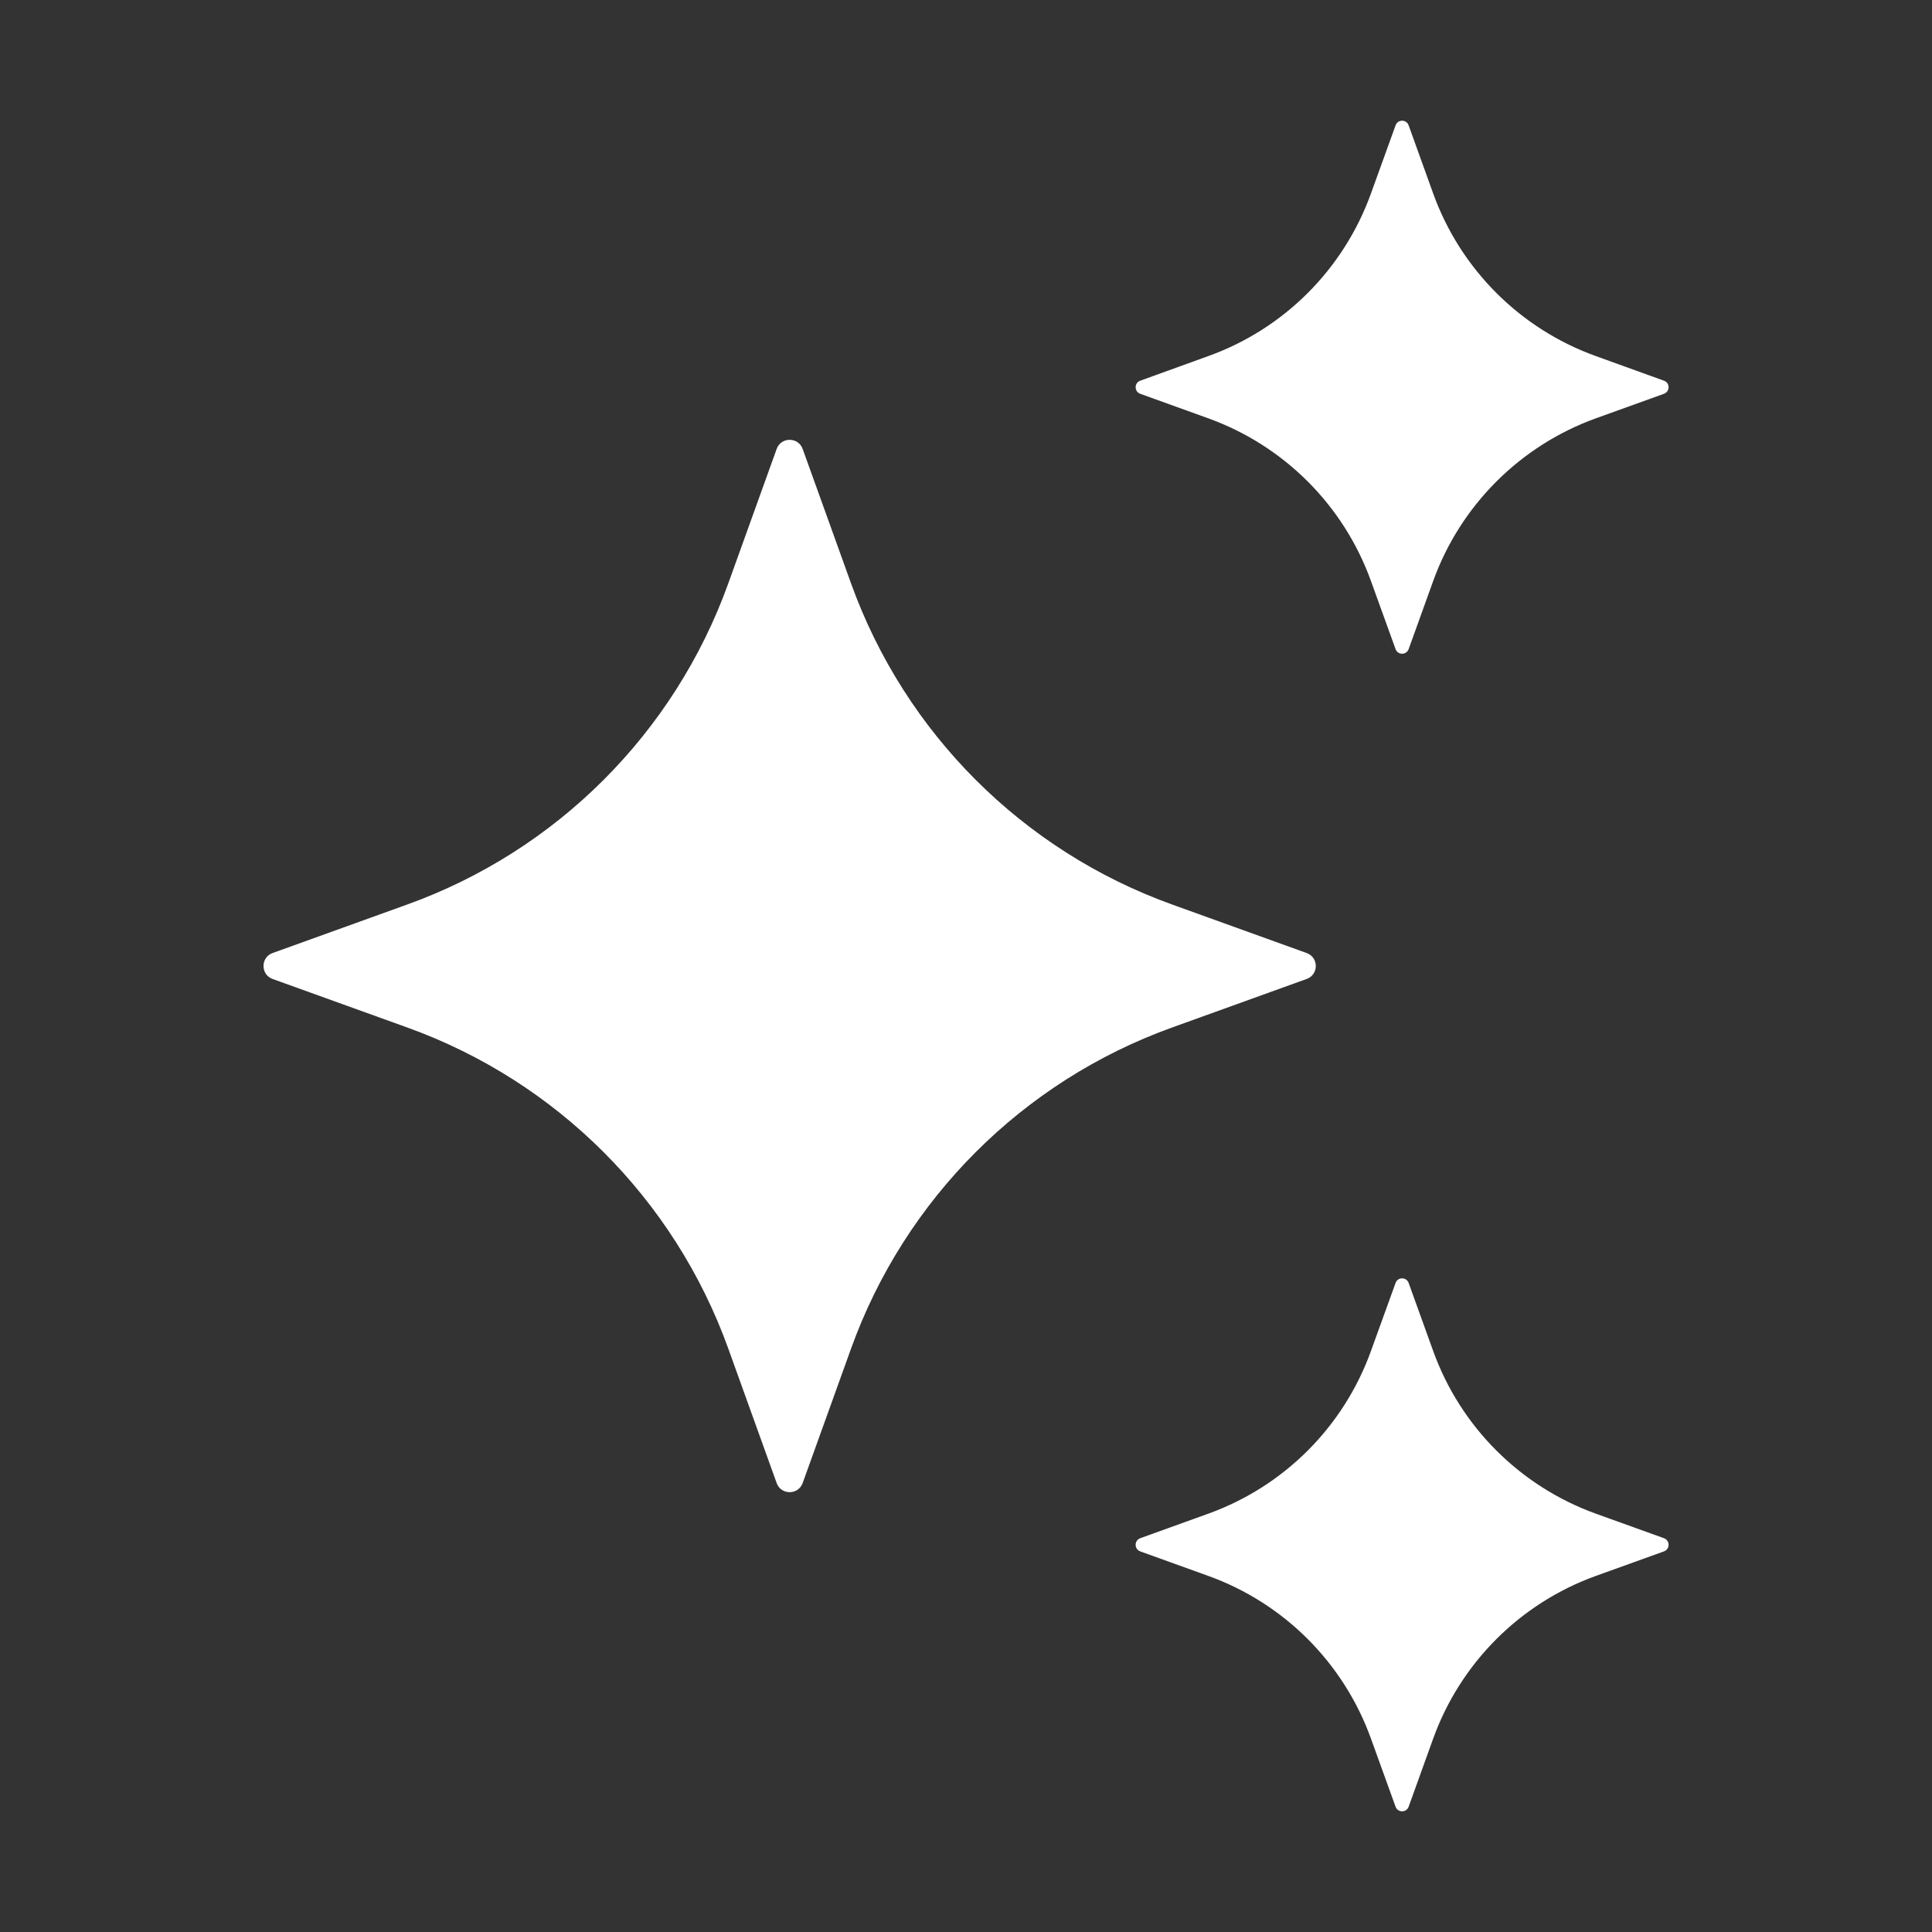 <svg width="24" height="24" viewBox="0 0 24 24" fill="none" xmlns="http://www.w3.org/2000/svg">
<rect x="0" y="0" width="24" height="24" fill="#333333" stroke="none"/>
<path d="M9.971 5.577L10.573 7.25C11.242 9.106 12.704 10.568 14.56 11.236L16.232 11.839C16.383 11.893 16.383 12.107 16.232 12.161L14.56 12.764C12.704 13.432 11.242 14.894 10.573 16.75L9.971 18.423C9.916 18.574 9.702 18.574 9.648 18.423L9.046 16.75C8.377 14.894 6.915 13.432 5.059 12.764L3.386 12.161C3.236 12.107 3.236 11.893 3.386 11.839L5.059 11.236C6.915 10.568 8.377 9.106 9.046 7.25L9.648 5.577C9.702 5.426 9.916 5.426 9.971 5.577Z" fill="white"/>
<path d="M17.499 1.558L17.804 2.405C18.143 3.344 18.884 4.085 19.823 4.423L20.67 4.729C20.747 4.756 20.747 4.864 20.67 4.892L19.823 5.197C18.884 5.537 18.143 6.277 17.804 7.216L17.499 8.063C17.471 8.14 17.363 8.14 17.336 8.063L17.03 7.216C16.691 6.277 15.951 5.537 15.011 5.197L14.165 4.892C14.088 4.864 14.088 4.756 14.165 4.729L15.011 4.423C15.951 4.085 16.691 3.344 17.03 2.405L17.336 1.558C17.363 1.48 17.472 1.48 17.499 1.558Z" fill="white"/>
<path d="M17.499 15.938L17.804 16.784C18.143 17.724 18.884 18.464 19.823 18.803L20.67 19.108C20.747 19.136 20.747 19.244 20.67 19.272L19.823 19.577C18.884 19.916 18.143 20.657 17.804 21.596L17.499 22.443C17.471 22.52 17.363 22.52 17.336 22.443L17.03 21.596C16.691 20.657 15.951 19.916 15.011 19.577L14.165 19.272C14.088 19.244 14.088 19.136 14.165 19.108L15.011 18.803C15.951 18.464 16.691 17.724 17.03 16.784L17.336 15.938C17.363 15.861 17.472 15.861 17.499 15.938Z" fill="white"/>
</svg>
